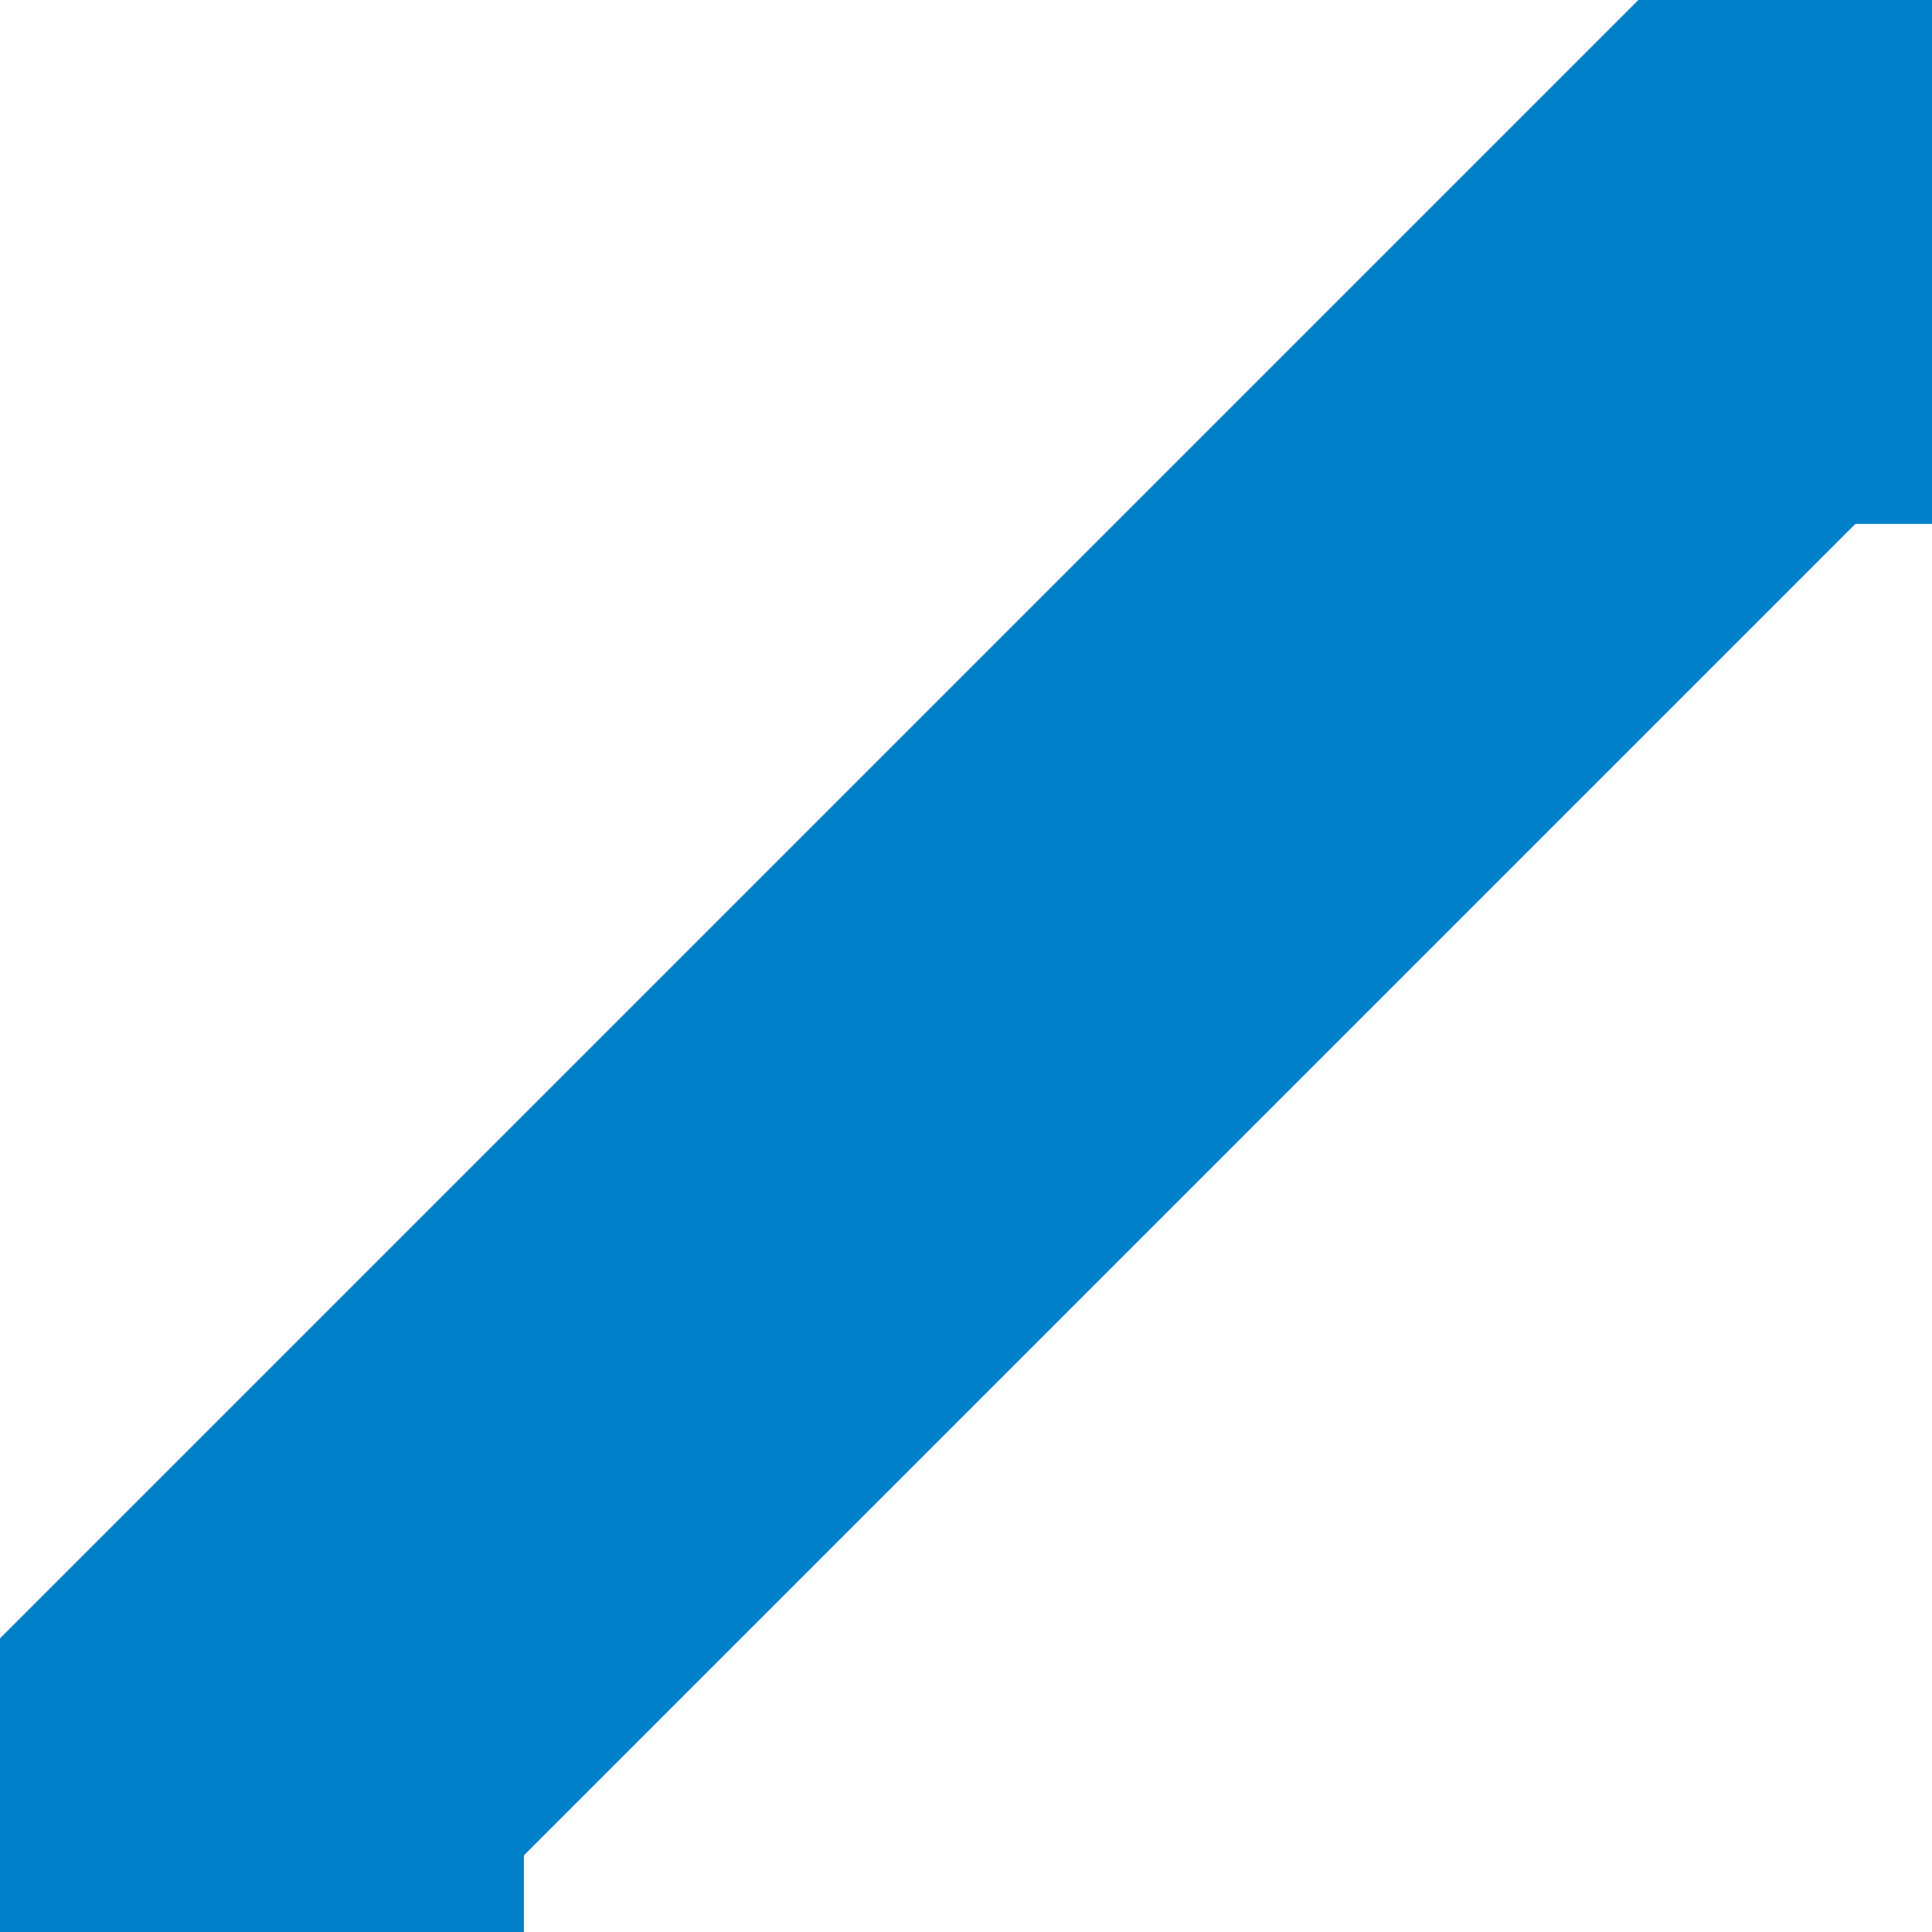 <?xml version="1.0" encoding="UTF-8"?>
<svg id="Capa_1" xmlns="http://www.w3.org/2000/svg" version="1.1" viewBox="0 0 48.53 48.53">
  <!-- Generator: Adobe Illustrator 29.5.1, SVG Export Plug-In . SVG Version: 2.1.0 Build 141)  -->
  <defs>
    <style>
      .st0 {
        fill: none;
        stroke: #0080c9;
        stroke-width: 13.16px;
      }
    </style>
  </defs>
  <path class="st0" d="M48.53,6.58h-4.65L6.58,43.88v4.65"/>
</svg>
